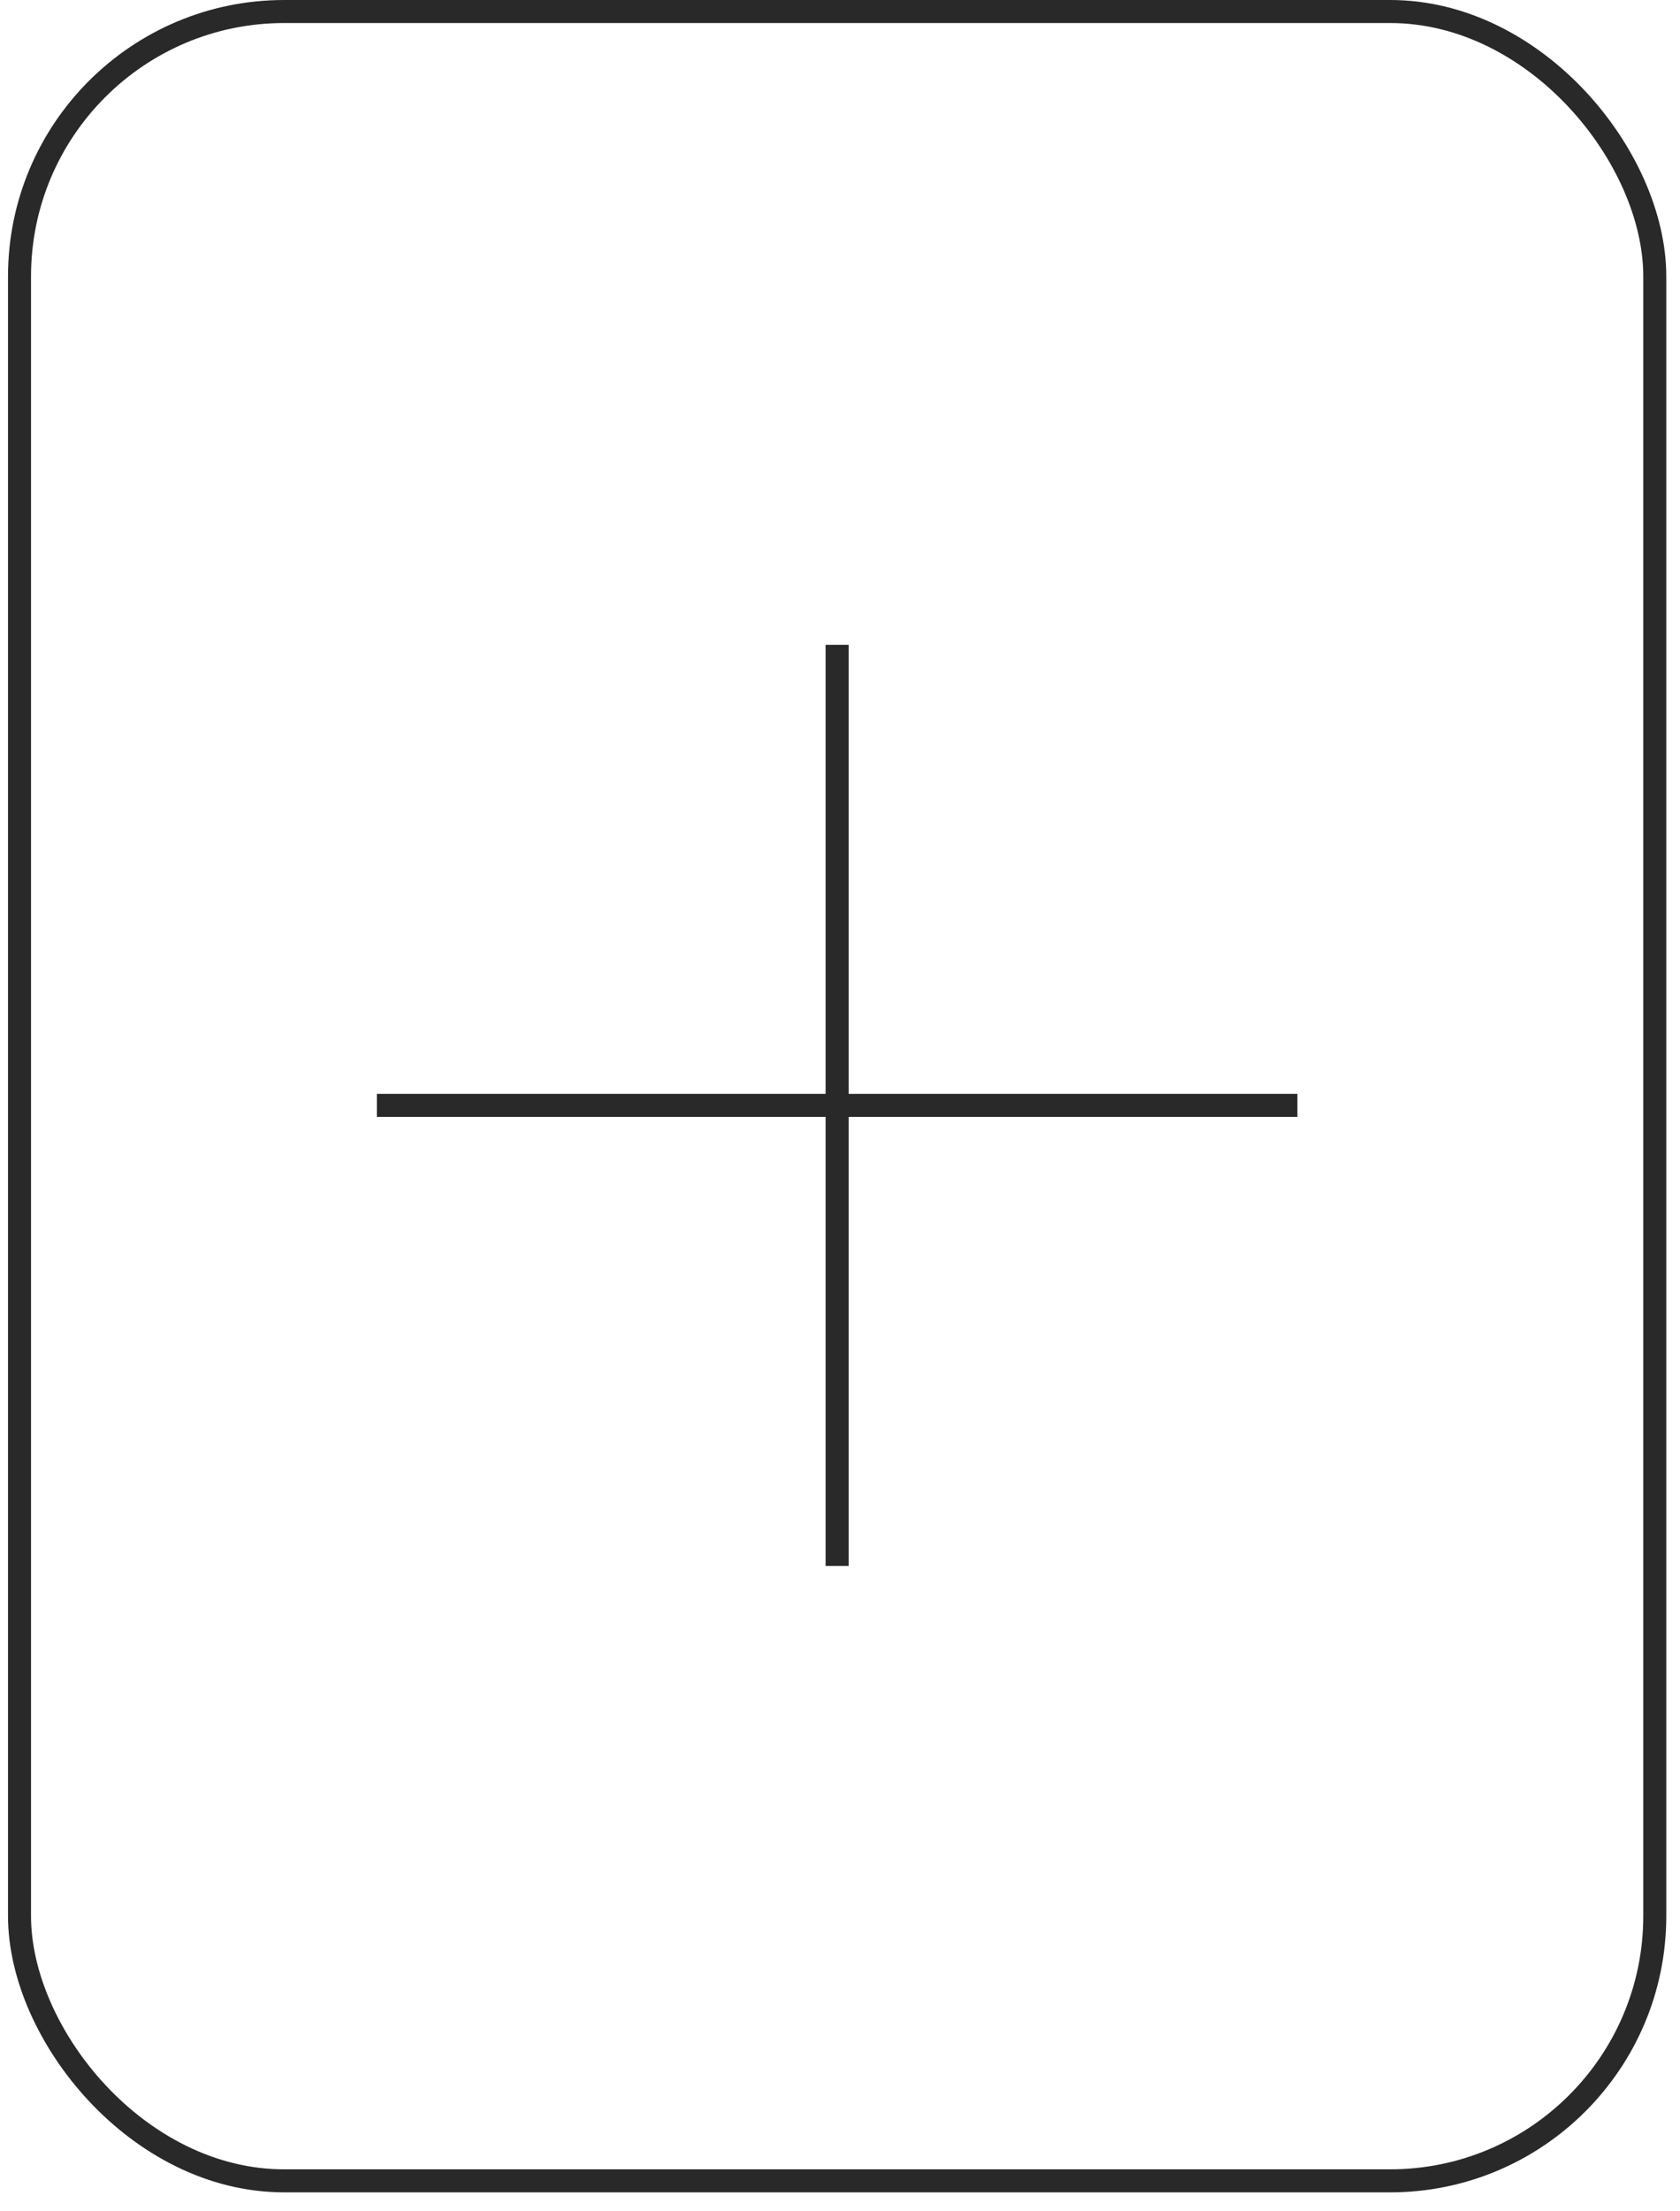 <svg width="73" height="96" viewBox="0 0 73 96" fill="none" xmlns="http://www.w3.org/2000/svg">
<path d="M36.375 28L36.375 68" stroke="#292929"/>
<path d="M56.375 48L16.375 48" stroke="#292929"/>
<rect x="0.848" y="0.5" width="71.056" height="94.2" rx="11.5" stroke="#292929"/>
</svg>
